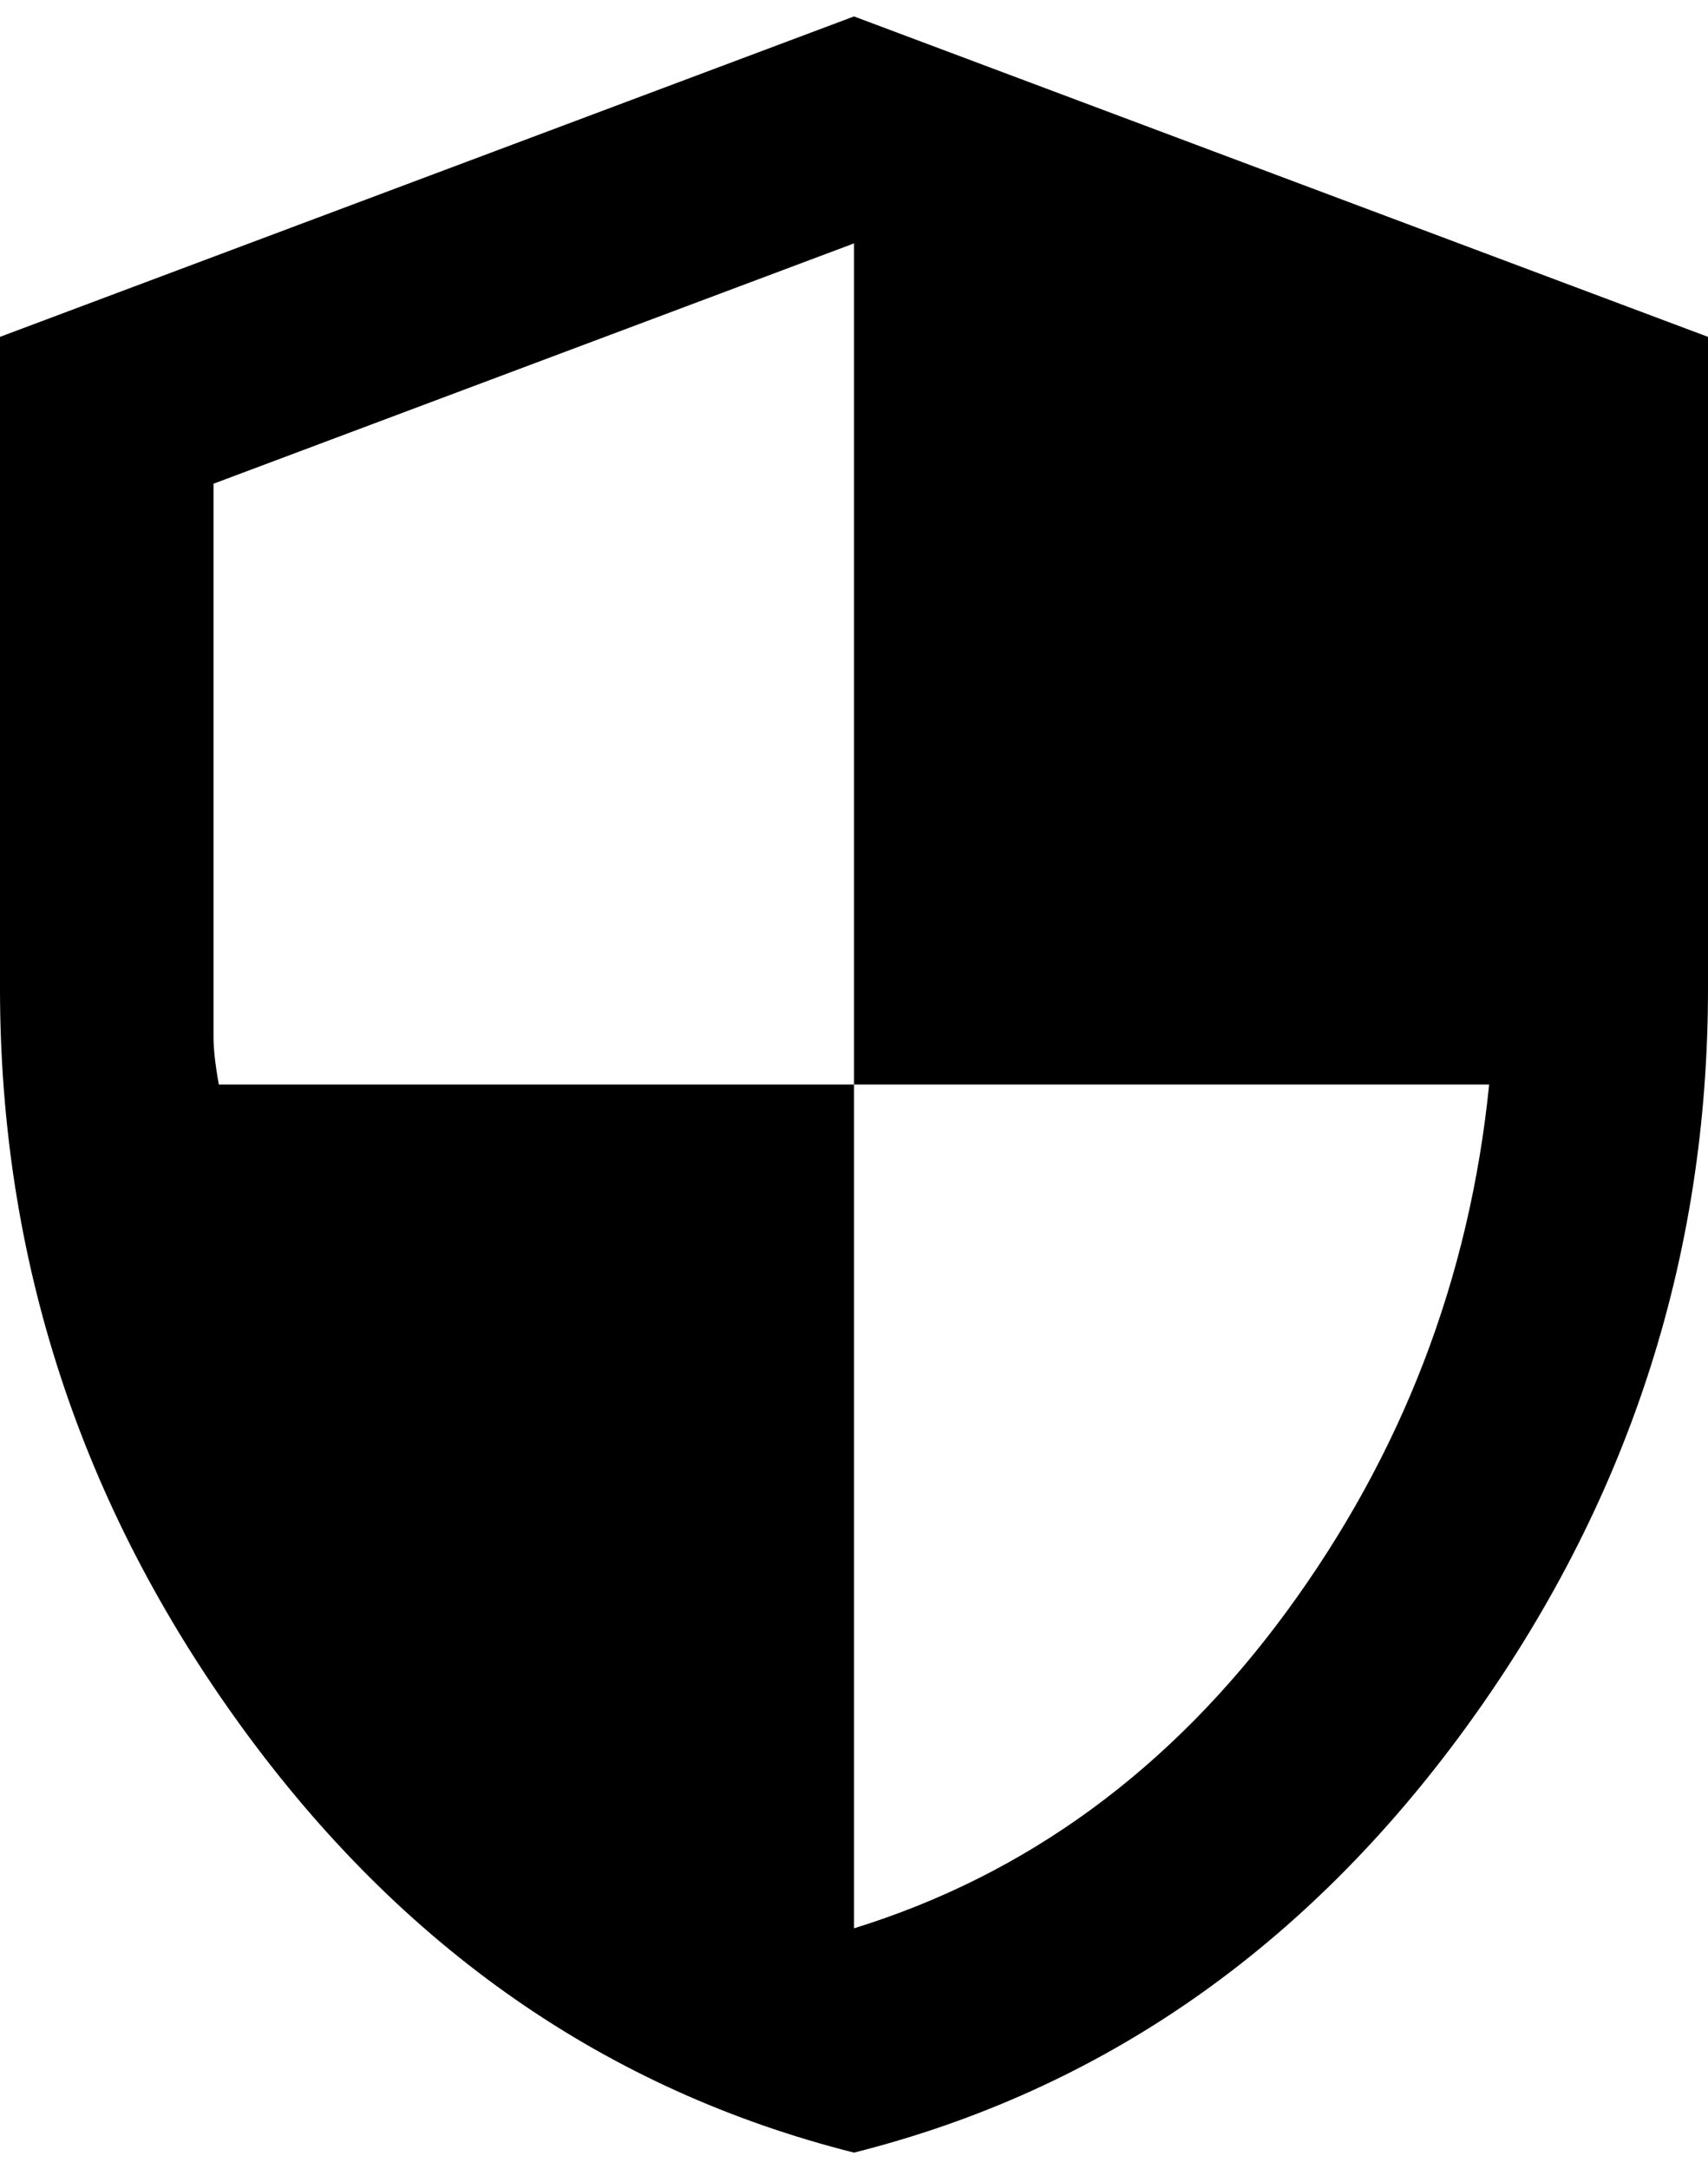 <svg width="52" height="66" viewBox="0 0 52 66" fill="none" xmlns="http://www.w3.org/2000/svg">
<path d="M26 65.5C18.471 63.604 12.255 59.284 7.353 52.541C2.451 45.797 0 38.308 0 30.075V10.25L26 0.5L52 10.25V30.075C52 38.308 49.549 45.797 44.647 52.541C39.745 59.284 33.529 63.604 26 65.5ZM26 58.675C31.254 57.05 35.642 53.841 39.163 49.047C42.683 44.253 44.742 38.904 45.337 33H26V7.406L6.5 14.719V31.538C6.5 31.917 6.554 32.404 6.662 33H26V58.675Z" fill="black"/>
</svg>
